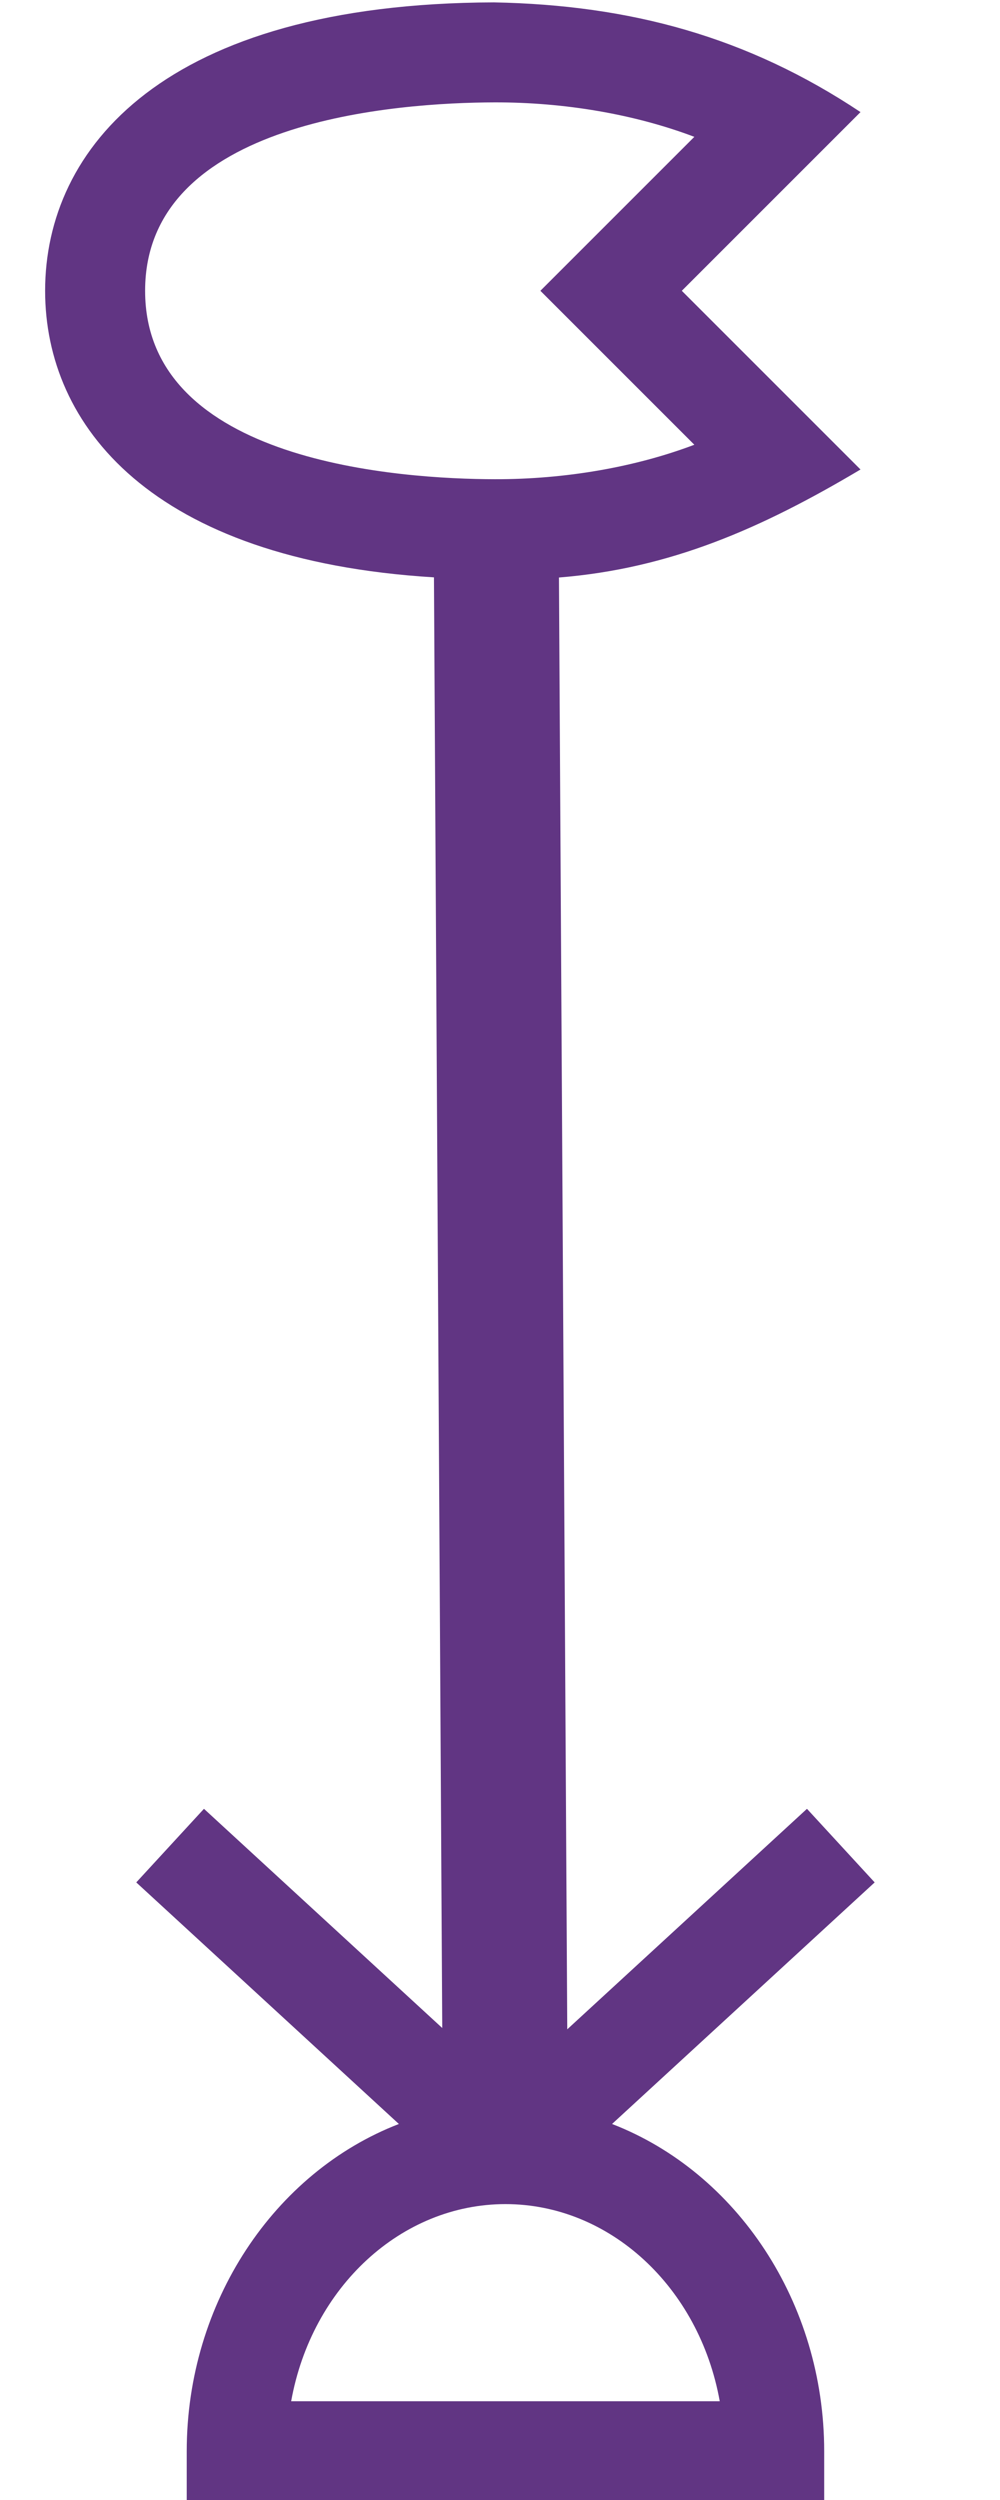 <?xml version="1.0" encoding="UTF-8" standalone="no"?>
<svg
   width="400"
   height="1000"
   version="1.1"
   id="svg1"
   sodipodi:docname="131BC.svg"
   inkscape:version="1.4.2 (f4327f4, 2025-05-13)"
   xmlns:inkscape="http://www.inkscape.org/namespaces/inkscape"
   xmlns:sodipodi="http://sodipodi.sourceforge.net/DTD/sodipodi-0.dtd"
   xmlns="http://www.w3.org/2000/svg"
   xmlns:svg="http://www.w3.org/2000/svg">
  <defs
     id="defs1" />
  <sodipodi:namedview
     id="namedview1"
     pagecolor="#ffffff"
     bordercolor="#666666"
     borderopacity="1.0"
     inkscape:showpageshadow="2"
     inkscape:pageopacity="0.0"
     inkscape:pagecheckerboard="0"
     inkscape:deskcolor="#d1d1d1"
     inkscape:zoom="0.3775"
     inkscape:cx="-459.60265"
     inkscape:cy="554.96689"
     inkscape:window-width="1680"
     inkscape:window-height="998"
     inkscape:window-x="-8"
     inkscape:window-y="-8"
     inkscape:window-maximized="1"
     inkscape:current-layer="svg1"
     showguides="true">
    <sodipodi:guide
       position="172.992,766.863"
       orientation="0,-1"
       id="guide4"
       inkscape:locked="false" />
    <sodipodi:guide
       position="0,1000"
       orientation="1,0"
       id="guide5"
       inkscape:locked="false" />
    <sodipodi:guide
       position="0,1000"
       orientation="0,-1"
       id="guide6"
       inkscape:locked="false" />
    <sodipodi:guide
       position="25,883.682"
       orientation="0,-1"
       id="guide7"
       inkscape:locked="false" />
    <sodipodi:guide
       position="325.943,1e-05"
       orientation="1,0"
       id="guide8"
       inkscape:locked="false" />
    <sodipodi:guide
       position="311.873,951.117"
       orientation="1,0"
       id="guide10"
       inkscape:locked="false" />
    <sodipodi:guide
       position="311.873,951.117"
       orientation="-0.707,0.707"
       id="guide11"
       inkscape:locked="false" />
    <sodipodi:guide
       position="244.437,883.682"
       orientation="-0.707,-0.707"
       id="guide12"
       inkscape:locked="false" />
    <sodipodi:guide
       position="196.67,979.044"
       orientation="1,0.007"
       id="guide13"
       inkscape:locked="false" />
    <sodipodi:guide
       position="196.67,979.044"
       orientation="0,-1"
       id="guide14"
       inkscape:locked="false" />
    <sodipodi:guide
       position="198.451,788.313"
       orientation="0,-1"
       id="guide15"
       inkscape:locked="false" />
    <sodipodi:guide
       position="336.327,261.757"
       orientation="0,-1"
       id="guide16"
       inkscape:locked="false" />
  </sodipodi:namedview>
  <path
     id="path7"
     style="baseline-shift:baseline;display:inline;overflow:visible;opacity:1;vector-effect:none;fill:#613583;enable-background:accumulate;stop-color:#000000;stop-opacity:1"
     d="M 197.566 0.951 C 65.506 1.352 18.047 59.427 18.047 116.318 C 18.047 170.04 60.359 224.025 173.584 230.941 L 176.898 811.201 L 81.586 723.523 L 54.506 752.963 L 159.549 849.592 C 109.708 868.875 74.691 920.953 74.691 980.5 L 74.691 1000.5 L 329.678 1000.5 L 329.678 980.5 C 329.678 920.955 294.661 868.877 244.822 849.592 L 349.867 752.963 L 322.787 723.523 L 226.904 811.727 L 223.584 231.004 C 268.136 227.416 304.516 211.395 344.203 187.801 L 272.723 116.318 L 344.203 44.838 C 298.928 14.68 252.123 2 197.566 0.951 z M 197.688 40.951 C 225.825 40.866 253.915 45.71 277.734 54.736 L 216.152 116.318 L 277.734 177.9 C 253.991 186.898 226.006 191.74 197.959 191.686 C 160.518 191.613 58.047 185.127 58.047 116.318 C 58.047 47.833 159.442 41.067 197.688 40.951 z M 202.184 881.641 C 243.757 881.641 279.678 914.696 287.9 960.5 L 116.467 960.5 C 124.689 914.696 160.61 881.641 202.184 881.641 z " />
</svg>
